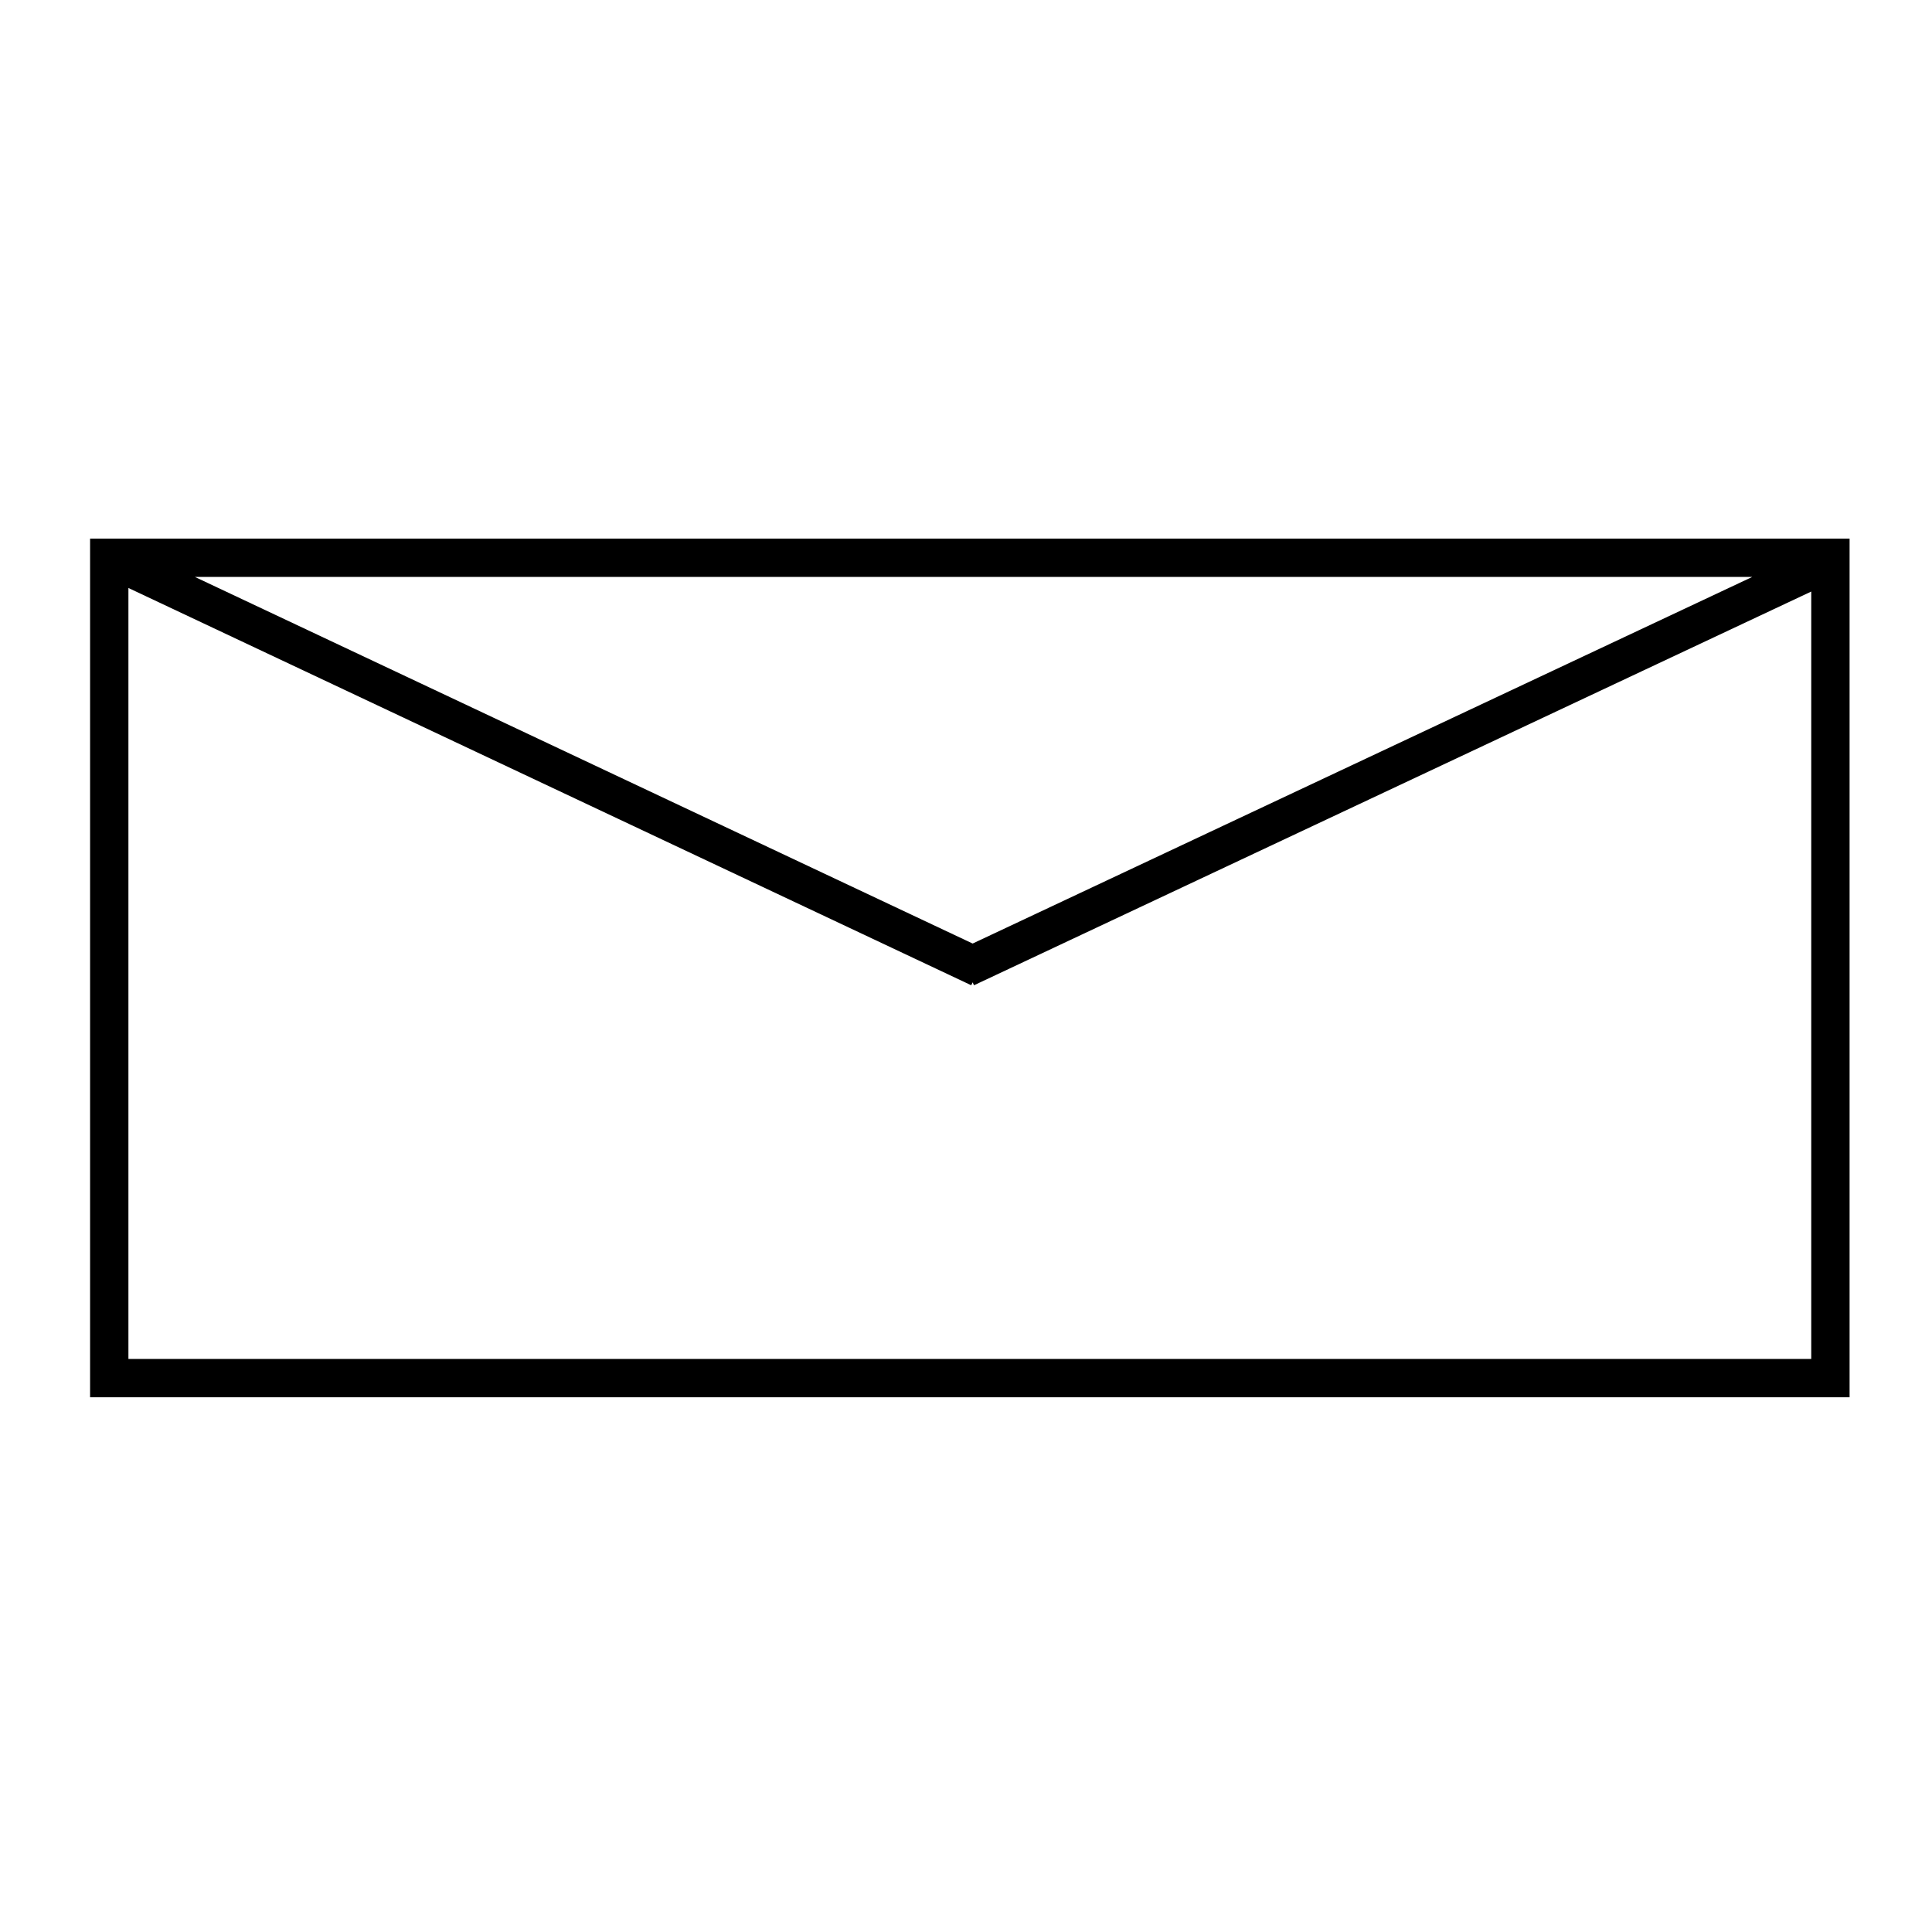 <?xml version="1.0" encoding="utf-8"?>
<!-- Generator: Adobe Illustrator 15.1.0, SVG Export Plug-In . SVG Version: 6.00 Build 0)  -->
<!DOCTYPE svg PUBLIC "-//W3C//DTD SVG 1.1//EN" "http://www.w3.org/Graphics/SVG/1.1/DTD/svg11.dtd">
<svg version="1.1" id="Layer_1" xmlns="http://www.w3.org/2000/svg" xmlns:xlink="http://www.w3.org/1999/xlink" x="0px" y="0px"
	 width="504px" height="504px" viewBox="0 0 504 504" enable-background="new 0 0 504 504" xml:space="preserve">
<path d="M23.5,140.5v224h459v-224H23.5z M253.735,246.14l-202.9-95.64h406.282L253.735,246.14z M33.5,354.5V153.385l219.868,103.638
	l0.36-0.765l0.36,0.767L472.5,154.317V354.5H33.5z"/>
</svg>
